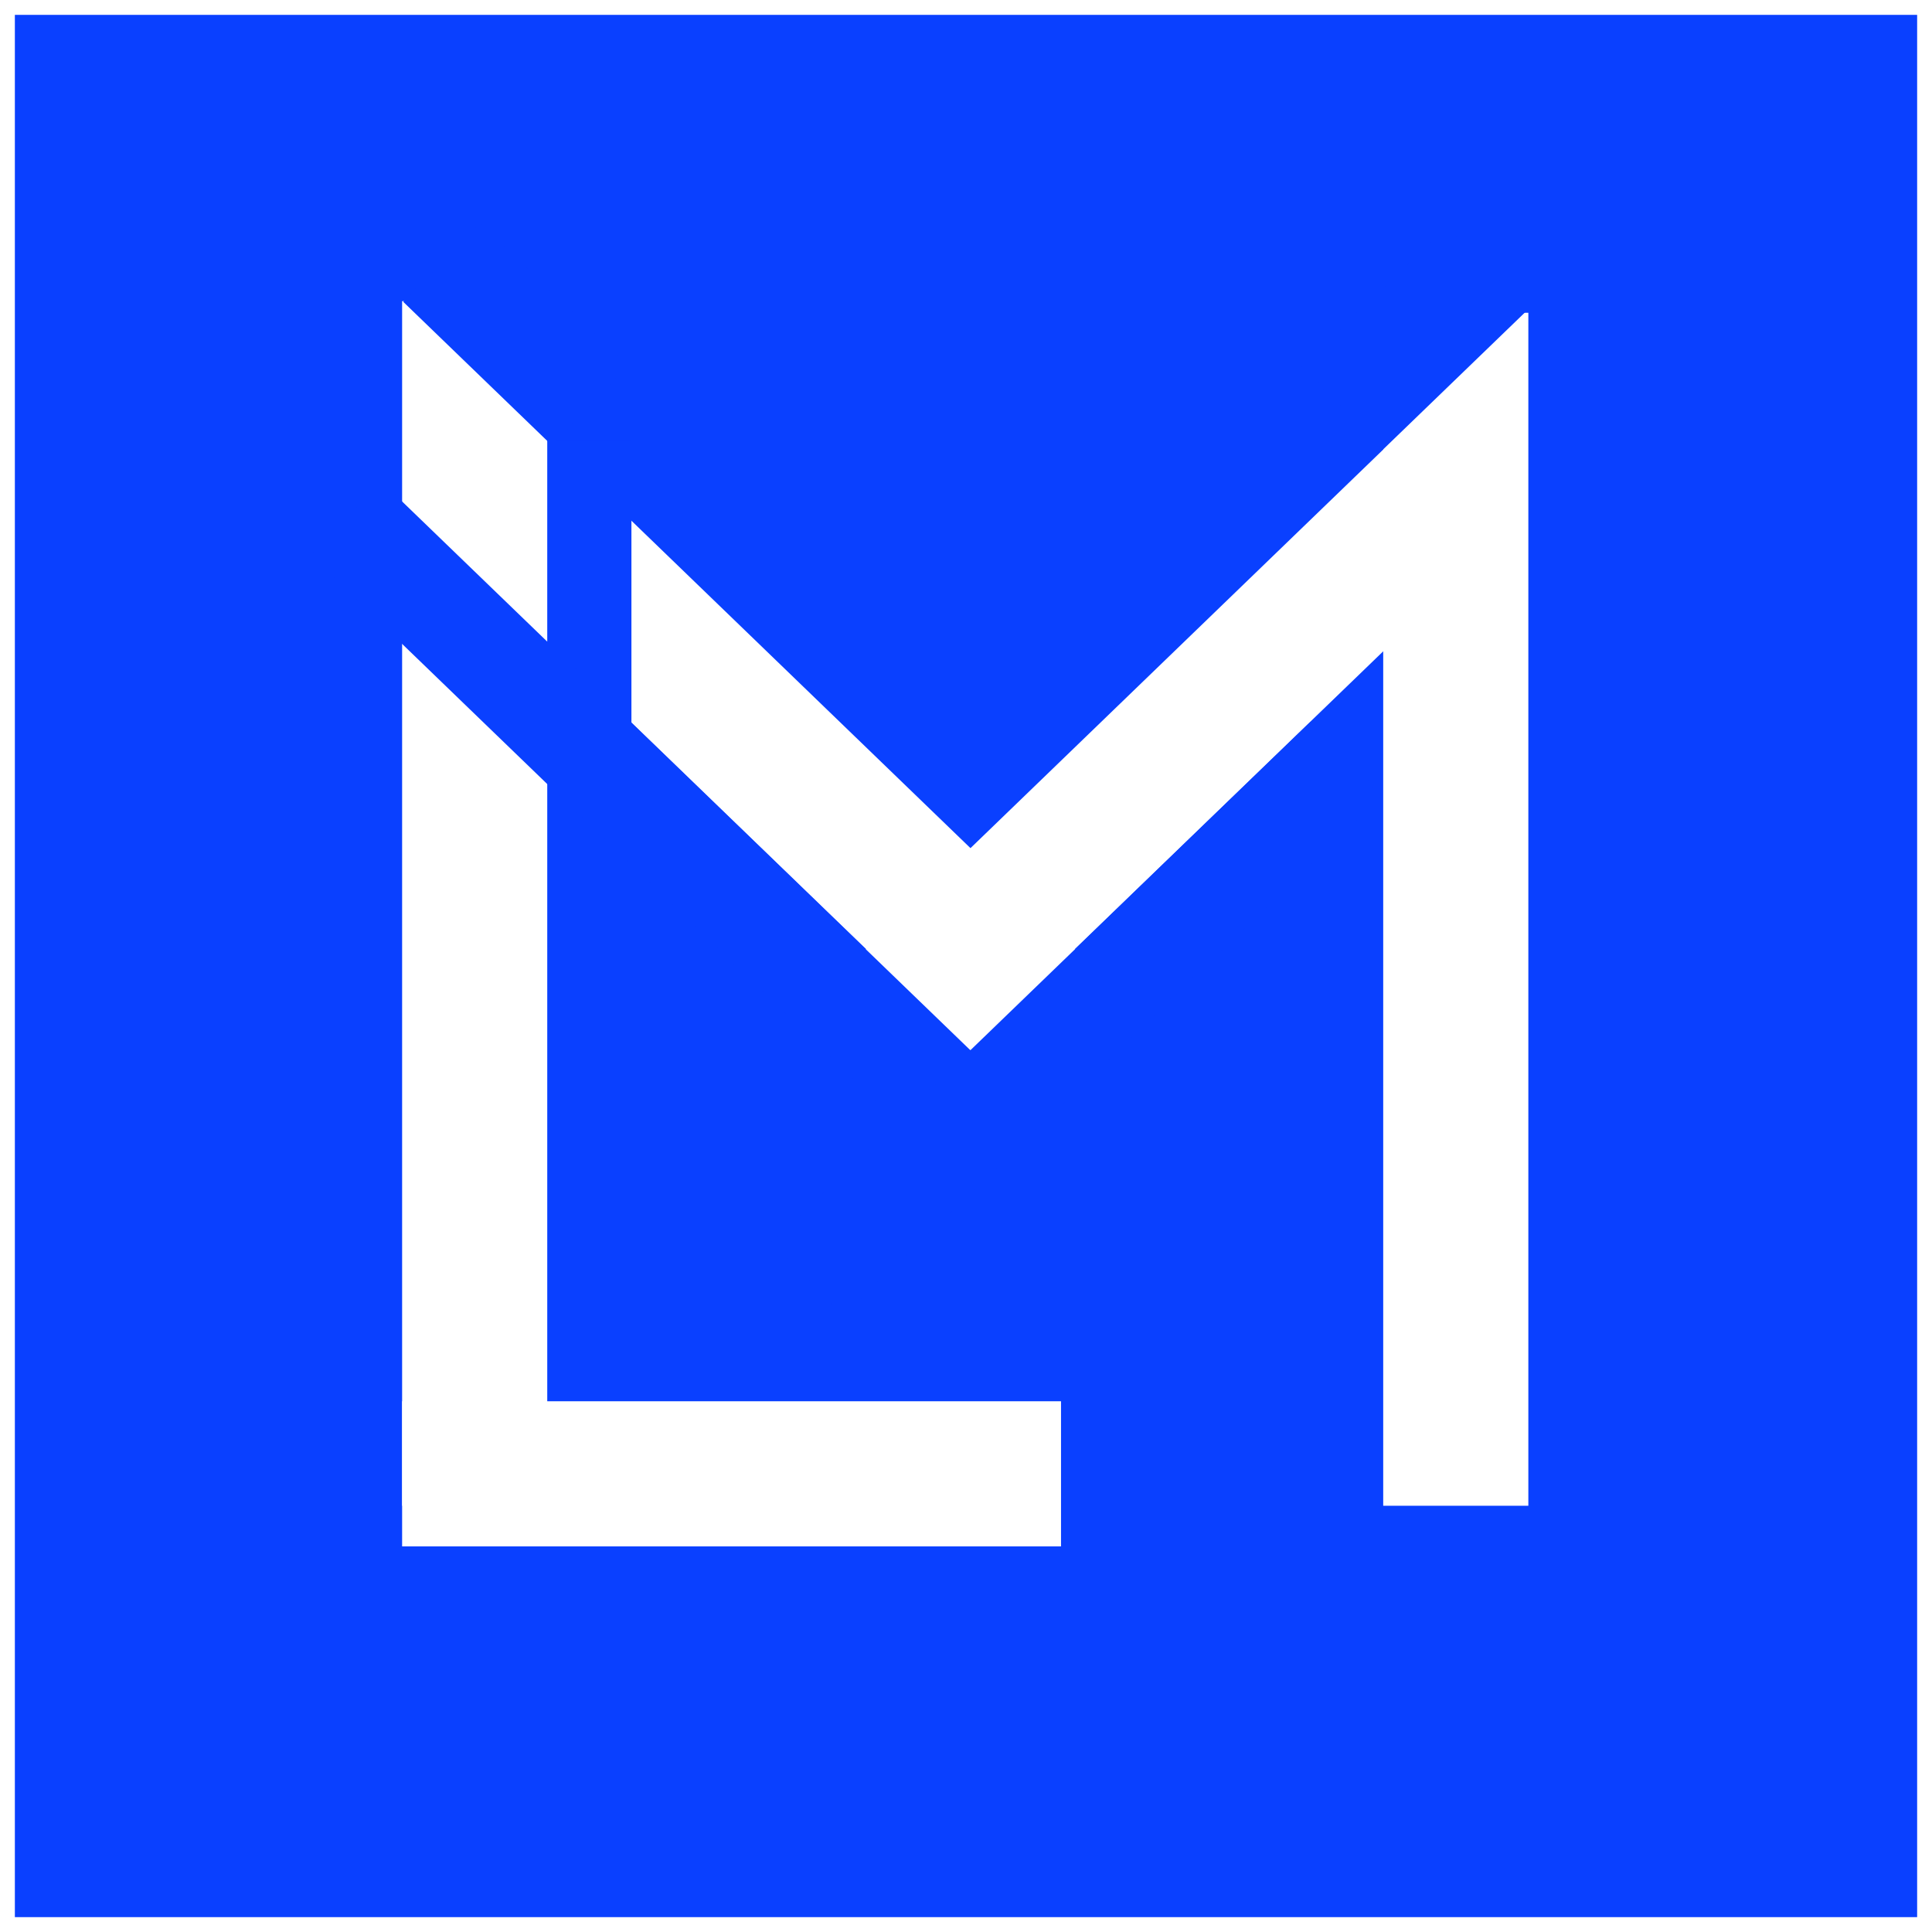 <svg width="520" height="520" viewBox="0 0 520 520" fill="none" xmlns="http://www.w3.org/2000/svg">
<g filter="url(#filter0_d)">
<rect x="4" width="512" height="512" fill="#0A40FF"/>
<path d="M285.574 373.152H108.231V412.215H285.574V373.152Z" fill="white"/>
<path d="M144.421 111.502L117.286 139.601L269.217 286.319L296.353 258.22L144.421 111.502Z" fill="white"/>
<path d="M147.293 77.058H108.231V401.277H147.293V77.058Z" fill="white"/>
<path d="M399.812 144.728L372.677 116.629L220.615 263.474L247.75 291.573L399.812 144.728Z" fill="white"/>
<path d="M411.355 80.183H372.293V401.277H411.355V80.183Z" fill="white"/>
<path d="M147.293 114.558H169.949V191.121H147.293V114.558Z" fill="#0A40FF"/>
<path d="M102.593 125.531L83.438 145.367L257.519 313.476L276.675 293.64L102.593 125.531Z" fill="#0A40FF"/>
<path d="M371.873 210.111L352.718 190.275L207.656 330.359L226.812 350.195L371.873 210.111Z" fill="#0A40FF"/>
<path d="M411.064 79.498L389.312 56.974L350.406 94.545L372.158 117.069L411.064 79.498Z" fill="#0A40FF"/>
<path d="M129.058 56L108.539 77.248L148.472 115.81L168.991 94.562L129.058 56Z" fill="#0A40FF"/>
</g>
<defs>
<filter id="filter0_d" x="0" y="0" width="520" height="520" filterUnits="userSpaceOnUse" color-interpolation-filters="sRGB">
<feFlood flood-opacity="0" result="BackgroundImageFix"/>
<feColorMatrix in="SourceAlpha" type="matrix" values="0 0 0 0 0 0 0 0 0 0 0 0 0 0 0 0 0 0 127 0"/>
<feOffset dy="4"/>
<feGaussianBlur stdDeviation="2"/>
<feColorMatrix type="matrix" values="0 0 0 0 0 0 0 0 0 0 0 0 0 0 0 0 0 0 0.25 0"/>
<feBlend mode="normal" in2="BackgroundImageFix" result="effect1_dropShadow"/>
<feBlend mode="normal" in="SourceGraphic" in2="effect1_dropShadow" result="shape"/>
</filter>
</defs>
</svg>
